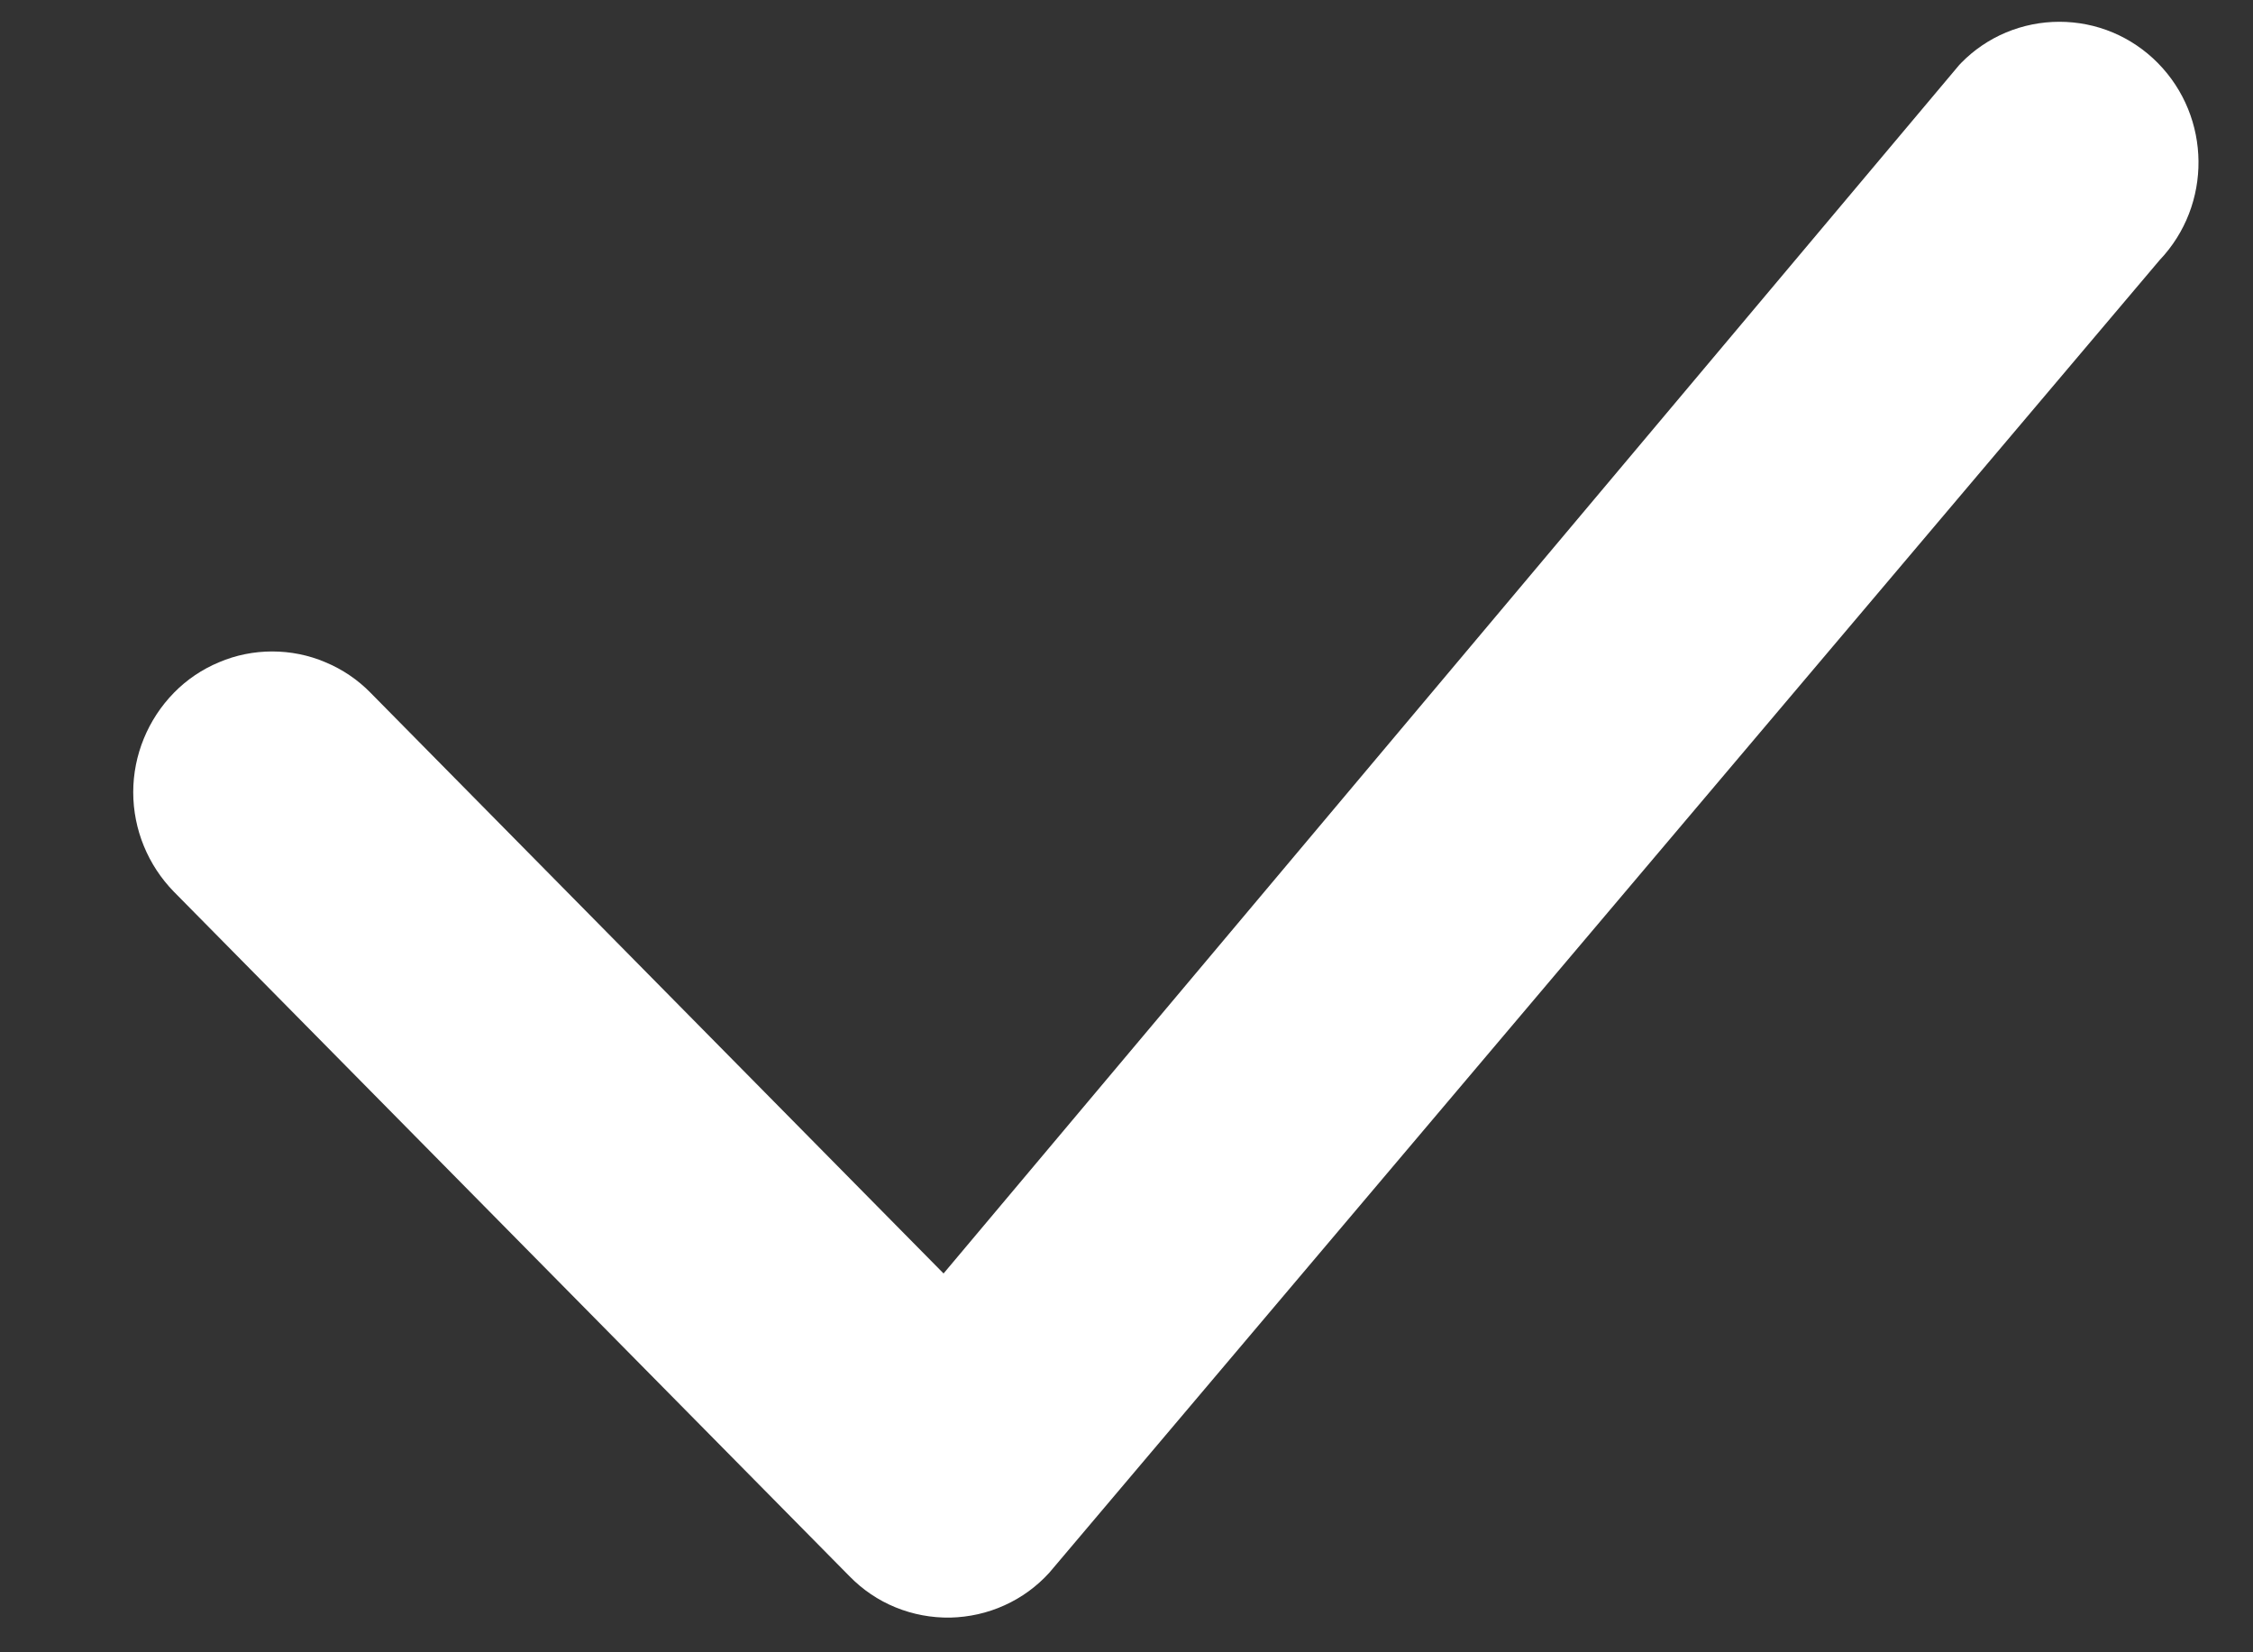<svg width="15" height="11" viewBox="0 0 15 11" fill="none" xmlns="http://www.w3.org/2000/svg">
<rect x="0" y="0" width="15" height="11" fill="#333333" stroke="none"/>
<path d="M13.057 0.419C13.142 0.332 13.244 0.263 13.356 0.216C13.469 0.169 13.589 0.145 13.711 0.145C13.833 0.145 13.954 0.169 14.066 0.216C14.178 0.263 14.28 0.332 14.366 0.419C14.723 0.781 14.728 1.364 14.378 1.732L6.987 10.469C6.903 10.562 6.801 10.636 6.688 10.687C6.574 10.739 6.451 10.766 6.327 10.769C6.202 10.771 6.078 10.748 5.963 10.701C5.847 10.654 5.743 10.583 5.656 10.494L1.158 5.937C0.985 5.76 0.887 5.522 0.887 5.274C0.887 5.027 0.985 4.789 1.158 4.612C1.243 4.525 1.345 4.456 1.458 4.409C1.57 4.361 1.691 4.337 1.812 4.337C1.934 4.337 2.055 4.361 2.167 4.409C2.28 4.456 2.382 4.525 2.467 4.612L6.282 8.478L13.032 0.447C13.04 0.437 13.048 0.428 13.057 0.419Z" fill="white"/>
</svg>
